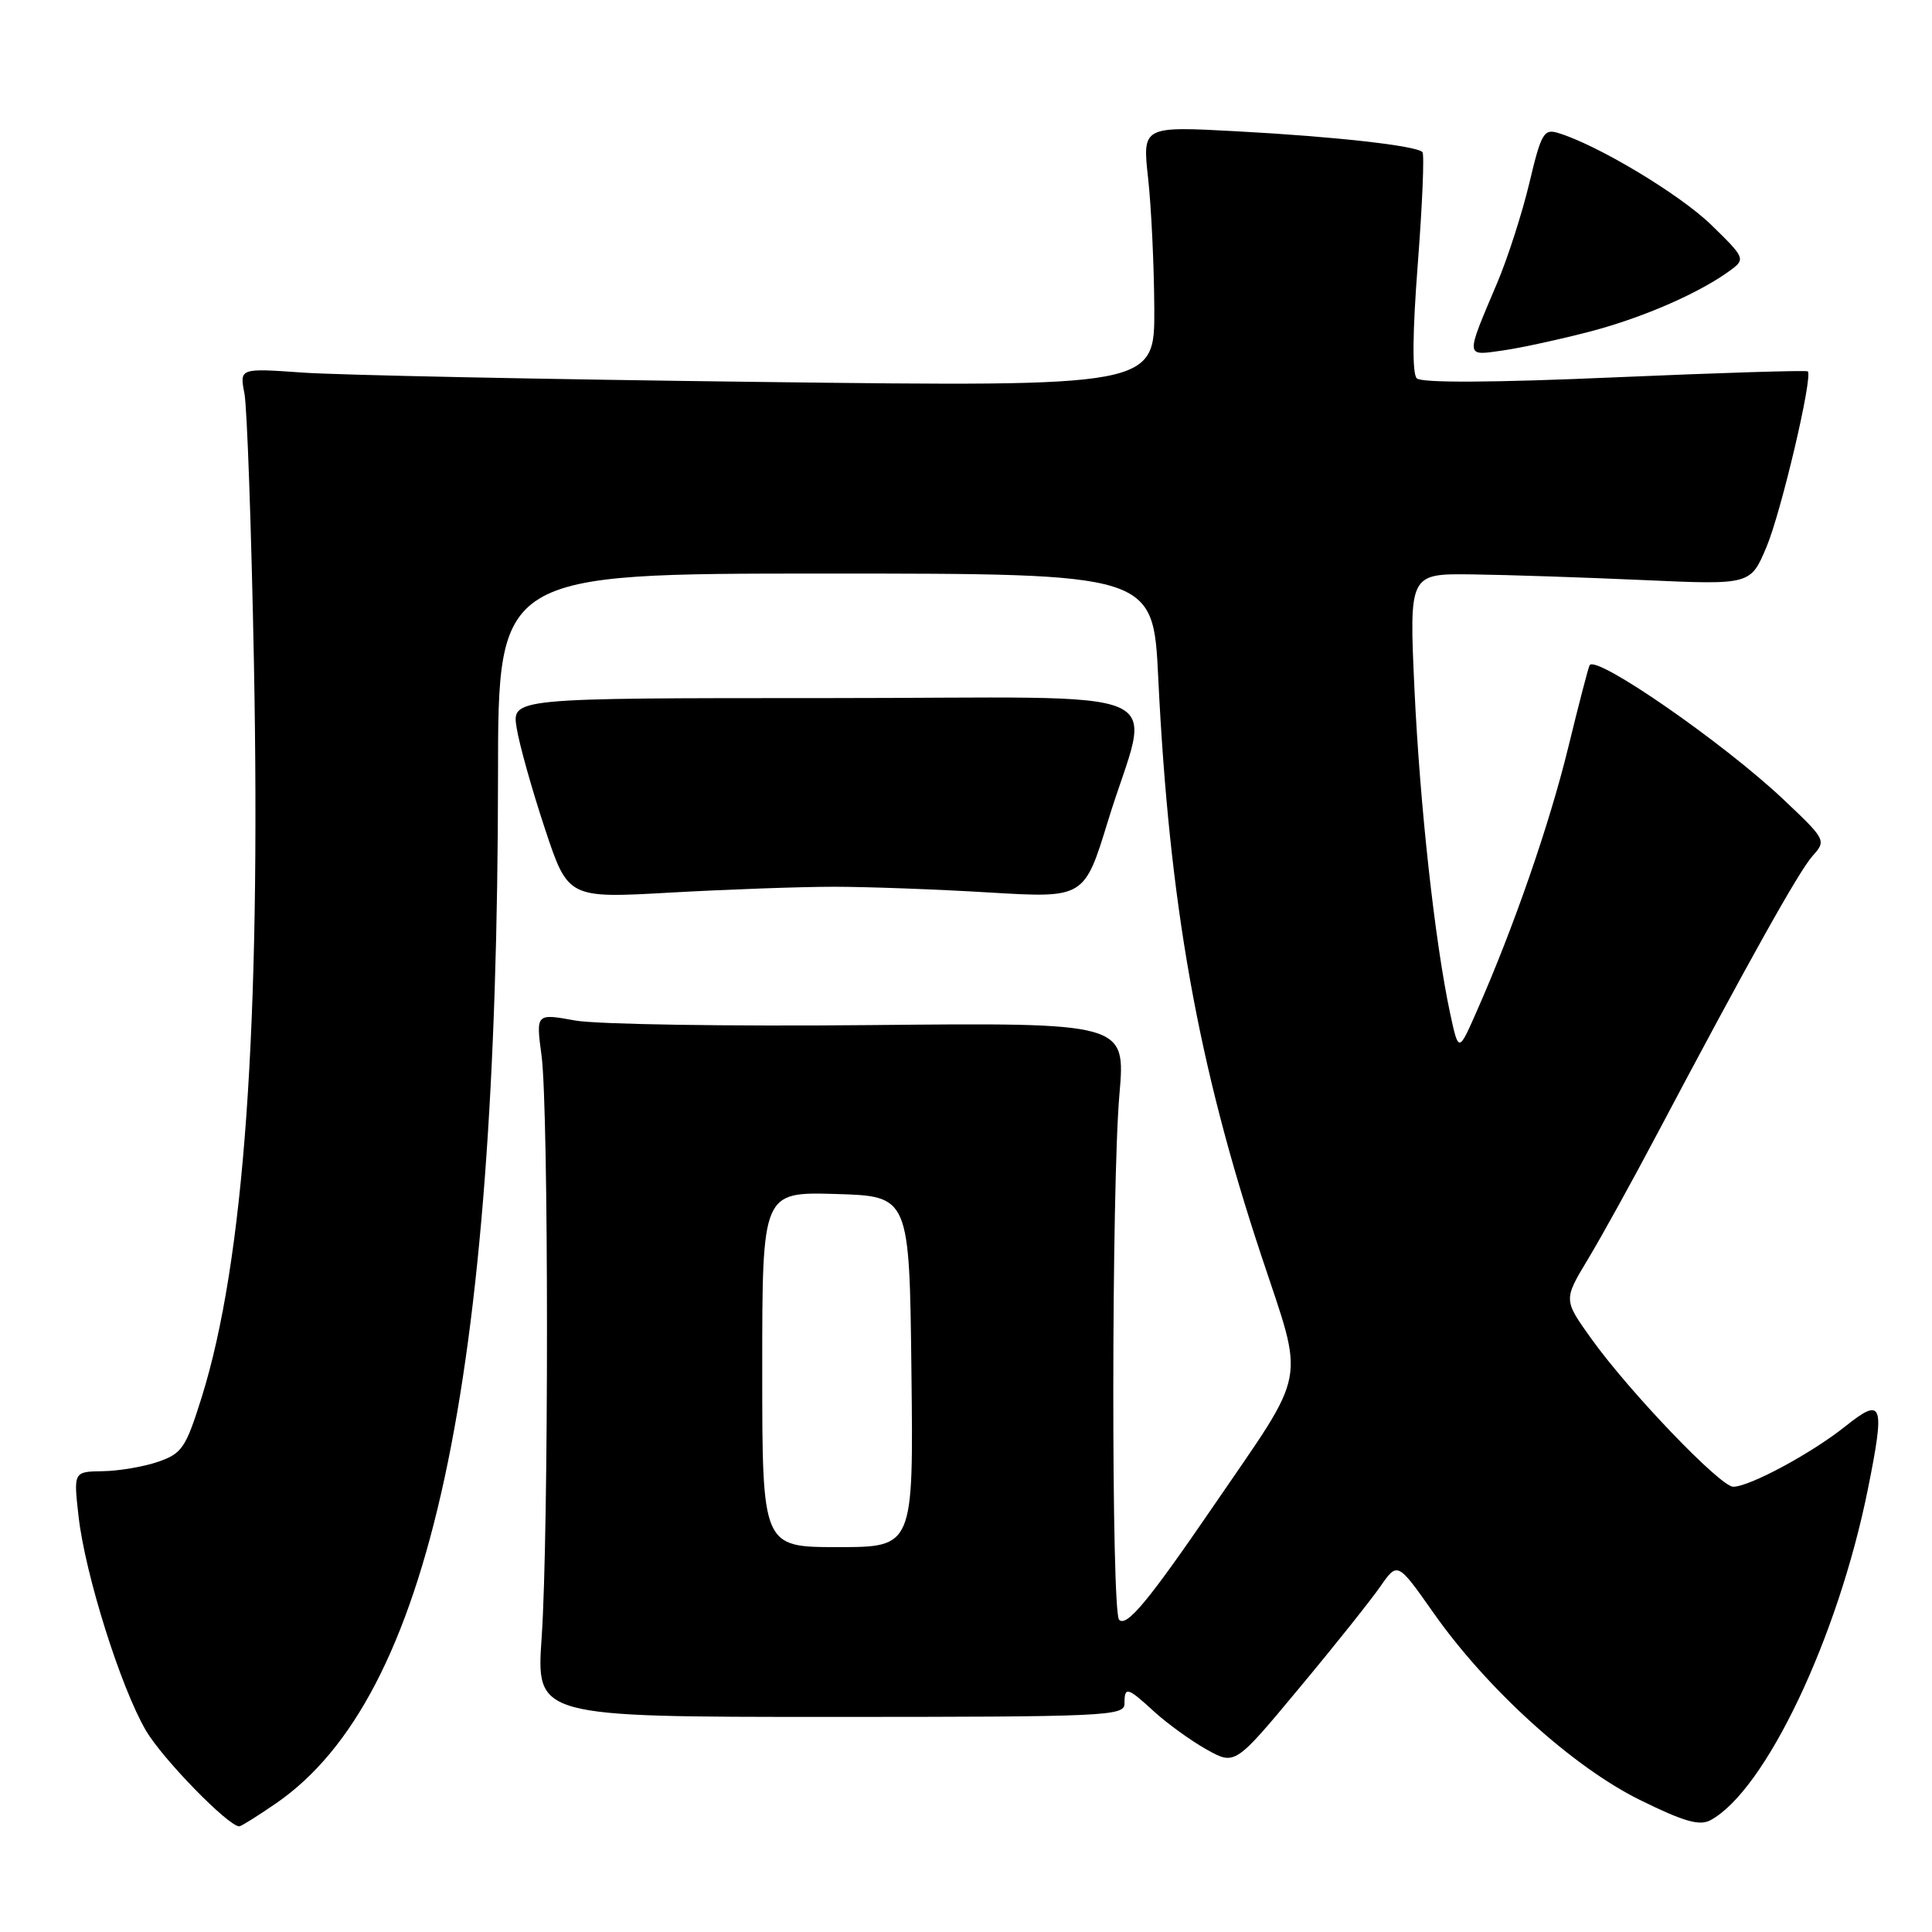 <?xml version="1.0" encoding="UTF-8" standalone="no"?>
<!DOCTYPE svg PUBLIC "-//W3C//DTD SVG 1.1//EN" "http://www.w3.org/Graphics/SVG/1.1/DTD/svg11.dtd" >
<svg xmlns="http://www.w3.org/2000/svg" xmlns:xlink="http://www.w3.org/1999/xlink" version="1.1" viewBox="0 0 256 256">
 <g >
 <path fill="currentColor"
d=" M 36.58 238.95 C 56.97 224.92 65.94 183.35 65.99 102.75 C 66.00 76.00 66.00 76.00 109.40 76.00 C 152.80 76.00 152.80 76.00 153.47 89.75 C 154.93 119.87 158.70 140.97 167.16 166.47 C 172.89 183.75 173.39 181.14 160.83 199.50 C 152.18 212.14 149.29 215.63 148.29 214.63 C 147.24 213.58 147.27 157.15 148.33 145.00 C 149.15 135.50 149.15 135.50 115.26 135.83 C 96.63 136.01 79.05 135.74 76.20 135.22 C 71.01 134.28 71.01 134.28 71.76 139.89 C 72.71 147.10 72.72 203.26 71.77 217.00 C 71.05 227.50 71.05 227.50 110.02 227.50 C 146.48 227.50 149.00 227.39 149.00 225.75 C 149.00 223.42 149.35 223.51 152.99 226.85 C 154.71 228.41 157.80 230.65 159.87 231.81 C 163.64 233.92 163.64 233.92 172.13 223.71 C 176.81 218.10 181.65 212.02 182.90 210.22 C 185.18 206.94 185.18 206.94 189.95 213.72 C 197.05 223.82 208.39 234.10 217.27 238.49 C 223.09 241.36 225.19 241.97 226.64 241.19 C 233.91 237.27 243.55 217.00 247.51 197.29 C 249.80 185.92 249.48 185.03 244.50 189.01 C 240.04 192.57 231.82 197.00 229.66 197.00 C 227.95 197.00 215.87 184.40 210.84 177.36 C 207.17 172.23 207.17 172.23 210.40 166.87 C 212.18 163.92 216.25 156.55 219.45 150.50 C 231.65 127.45 238.37 115.43 240.17 113.42 C 242.01 111.36 241.97 111.28 236.27 105.89 C 228.37 98.44 211.60 86.81 210.64 88.13 C 210.49 88.33 209.22 93.22 207.81 99.00 C 205.32 109.21 200.57 122.92 195.67 134.01 C 193.27 139.47 193.27 139.47 192.15 134.28 C 190.13 124.83 188.14 106.71 187.42 91.25 C 186.72 76.00 186.72 76.00 195.11 76.11 C 199.72 76.17 209.90 76.51 217.72 76.86 C 231.95 77.50 231.95 77.50 234.06 72.50 C 236.01 67.88 240.24 49.91 239.54 49.21 C 239.38 49.04 227.87 49.40 213.97 50.00 C 197.73 50.71 188.35 50.75 187.73 50.13 C 187.11 49.51 187.16 44.07 187.87 34.90 C 188.47 27.06 188.75 20.42 188.48 20.15 C 187.63 19.30 176.90 18.10 163.93 17.40 C 151.37 16.72 151.37 16.72 152.13 23.61 C 152.55 27.40 152.92 35.17 152.95 40.88 C 153.00 51.25 153.00 51.25 100.75 50.61 C 72.01 50.26 44.73 49.70 40.12 49.37 C 31.74 48.78 31.74 48.78 32.39 52.14 C 32.74 53.99 33.31 70.12 33.65 88.00 C 34.56 136.15 32.35 167.13 26.73 185.13 C 24.62 191.86 24.12 192.60 20.96 193.69 C 19.06 194.35 15.75 194.91 13.62 194.94 C 9.74 195.00 9.74 195.00 10.41 200.93 C 11.28 208.62 16.00 223.62 19.35 229.33 C 21.54 233.06 30.25 242.00 31.71 242.00 C 31.95 242.00 34.14 240.63 36.58 238.95 Z  M 110.50 117.50 C 114.90 117.50 124.17 117.84 131.09 118.26 C 143.68 119.01 143.68 119.01 146.82 108.76 C 152.46 90.35 157.39 92.50 109.49 92.50 C 67.82 92.50 67.82 92.50 68.46 96.46 C 68.81 98.63 70.48 104.61 72.18 109.73 C 75.26 119.04 75.26 119.04 88.88 118.27 C 96.37 117.85 106.10 117.50 110.50 117.50 Z  M 210.81 43.90 C 217.86 42.04 225.42 38.72 229.43 35.71 C 231.27 34.33 231.16 34.08 226.75 29.80 C 222.58 25.74 211.63 19.17 206.43 17.61 C 204.57 17.04 204.20 17.70 202.65 24.24 C 201.70 28.23 199.78 34.20 198.38 37.50 C 194.14 47.52 194.11 47.15 199.13 46.44 C 201.53 46.10 206.79 44.95 210.81 43.90 Z  M 101.00 181.46 C 101.00 157.93 101.00 157.93 110.75 158.21 C 120.50 158.50 120.50 158.50 120.77 181.75 C 121.04 205.00 121.04 205.00 111.02 205.00 C 101.00 205.00 101.00 205.00 101.00 181.46 Z "/>
</g>
</svg>